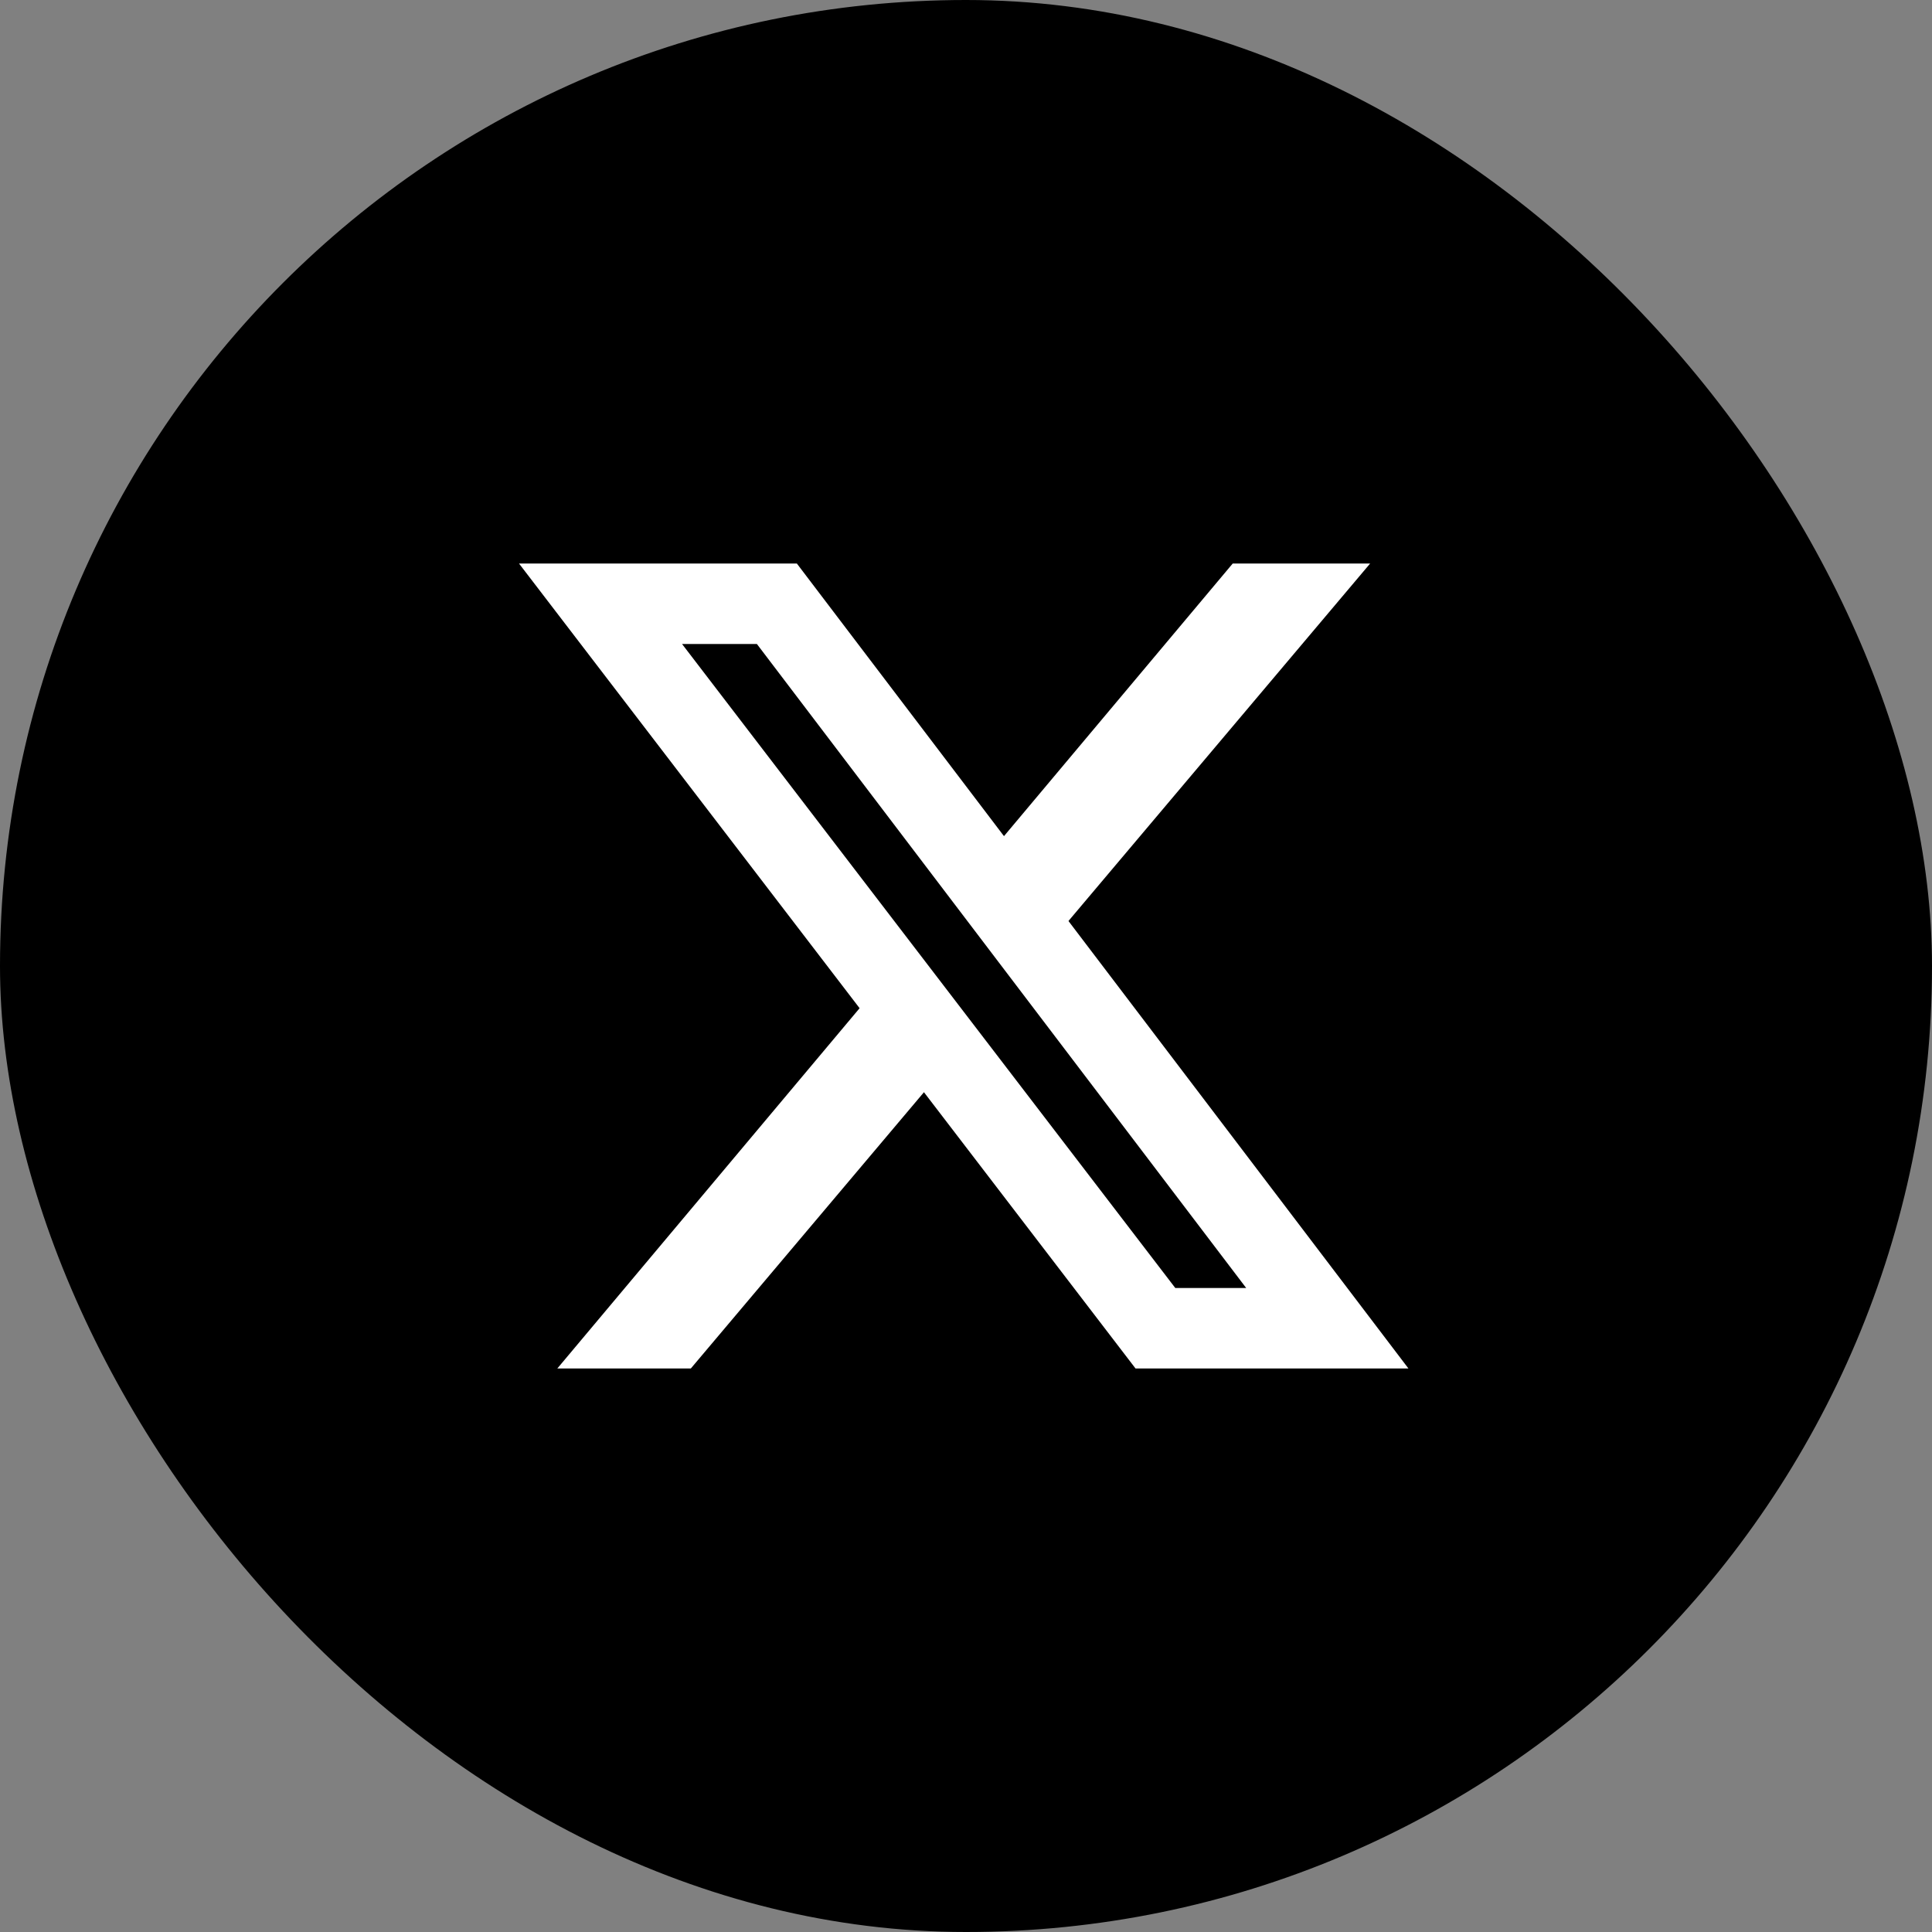 <svg width="48" height="48" viewBox="0 0 48 48" fill="none" xmlns="http://www.w3.org/2000/svg">
<rect x="0" y="0" width="48" height="48" fill="#808080" stroke="none"/>
<rect width="48" height="48" rx="24" fill="black"/>
<path fill-rule="evenodd" clip-rule="evenodd" d="M34.041 14H30.627L24.423 21.394L26.024 23.5L34.041 14ZM23.631 26.335L21.919 24.378L13.846 34H17.163L23.631 26.335Z" fill="white"/>
<path d="M32.977 33H28.706L14.92 15H19.301L32.977 33Z" stroke="white" stroke-width="2"/>
</svg>
